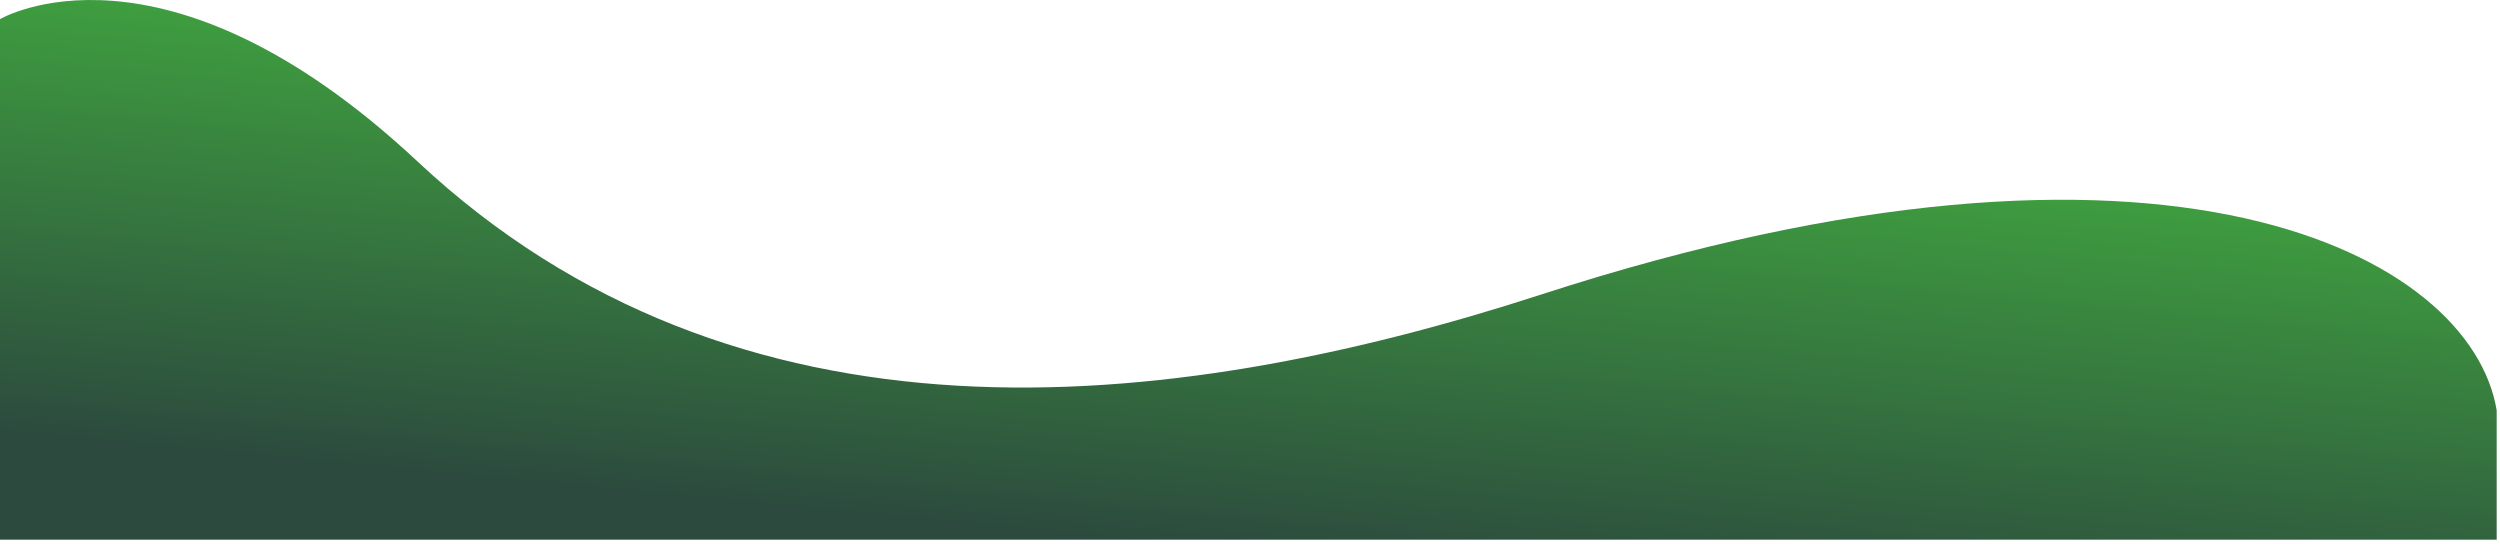 <svg width="377" height="82" viewBox="0 0 377 82" fill="none" xmlns="http://www.w3.org/2000/svg">
<path d="M376.5 61.886V81.386H0V2.886C0 2.886 24.5 -11.614 63 24.386C111.026 69.294 175.5 62.886 232.5 44.386C326.889 13.751 372.667 38.553 376.5 61.886Z" fill="url(#paint0_linear_154_2)"/>
<defs>
<linearGradient id="paint0_linear_154_2" x1="171" y1="81.386" x2="180" y2="-12.614" gradientUnits="userSpaceOnUse">
<stop stop-color="#2C4B3E"/>
<stop offset="1" stop-color="#46C140"/>
</linearGradient>
</defs>
</svg>
